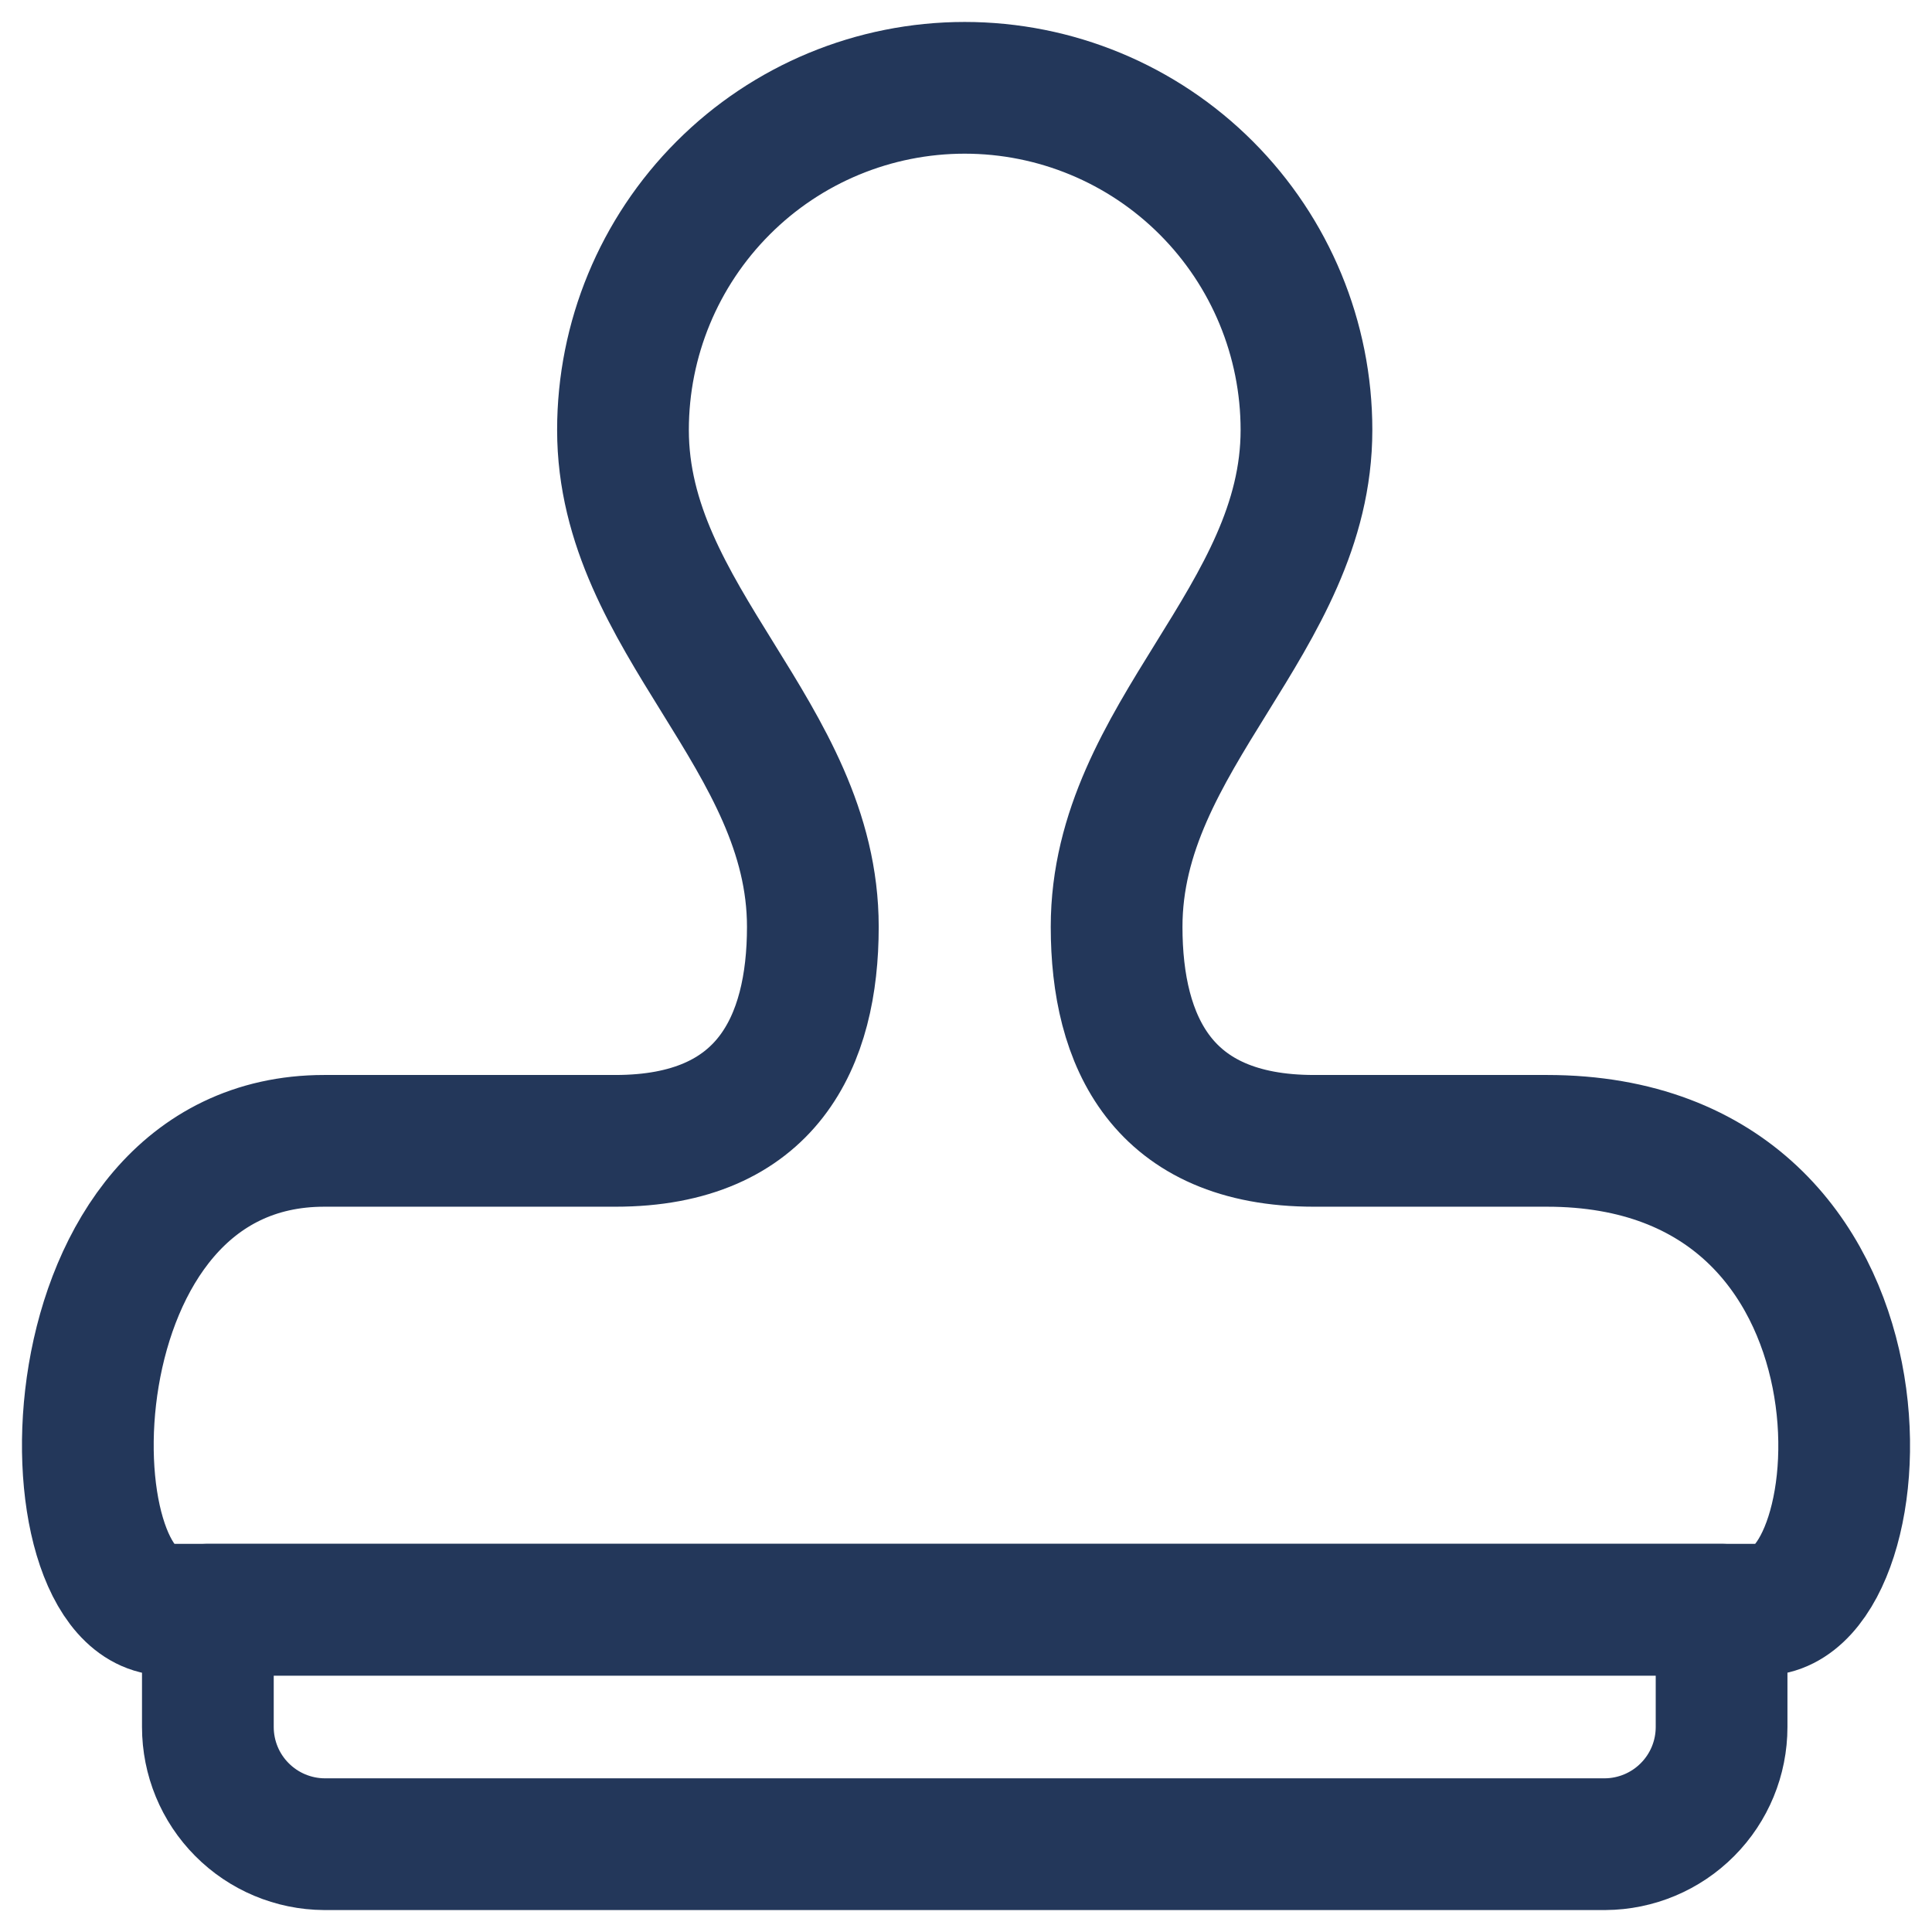 <svg width="22" height="22" viewBox="0 0 22 22" fill="none" xmlns="http://www.w3.org/2000/svg">
<path d="M19.604 19.665C19.604 20.018 19.465 20.356 19.216 20.606C18.968 20.856 18.63 20.998 18.278 21H3.693C3.341 20.998 3.003 20.856 2.755 20.606C2.506 20.356 2.367 20.018 2.367 19.665V18.33H19.604V19.665Z" stroke="#23375A" stroke-width="1.5" stroke-linecap="round" stroke-linejoin="round"/>
<path d="M17.615 12.991H14.963C13.233 12.991 12.715 11.859 12.715 10.554C12.715 8.377 14.877 7.059 14.877 4.896C14.877 3.862 14.467 2.872 13.737 2.141C13.007 1.41 12.018 1 10.985 1C9.953 1 8.963 1.41 8.234 2.141C7.504 2.872 7.094 3.862 7.094 4.896C7.094 7.059 9.256 8.377 9.256 10.554C9.256 11.859 8.737 12.991 7.008 12.991H3.693C0.493 12.991 0.487 18.33 1.905 18.33H20.066C21.446 18.33 21.784 12.991 17.615 12.991Z" stroke="#23375A" stroke-width="1.5" stroke-linecap="round" stroke-linejoin="round"/>
</svg>
